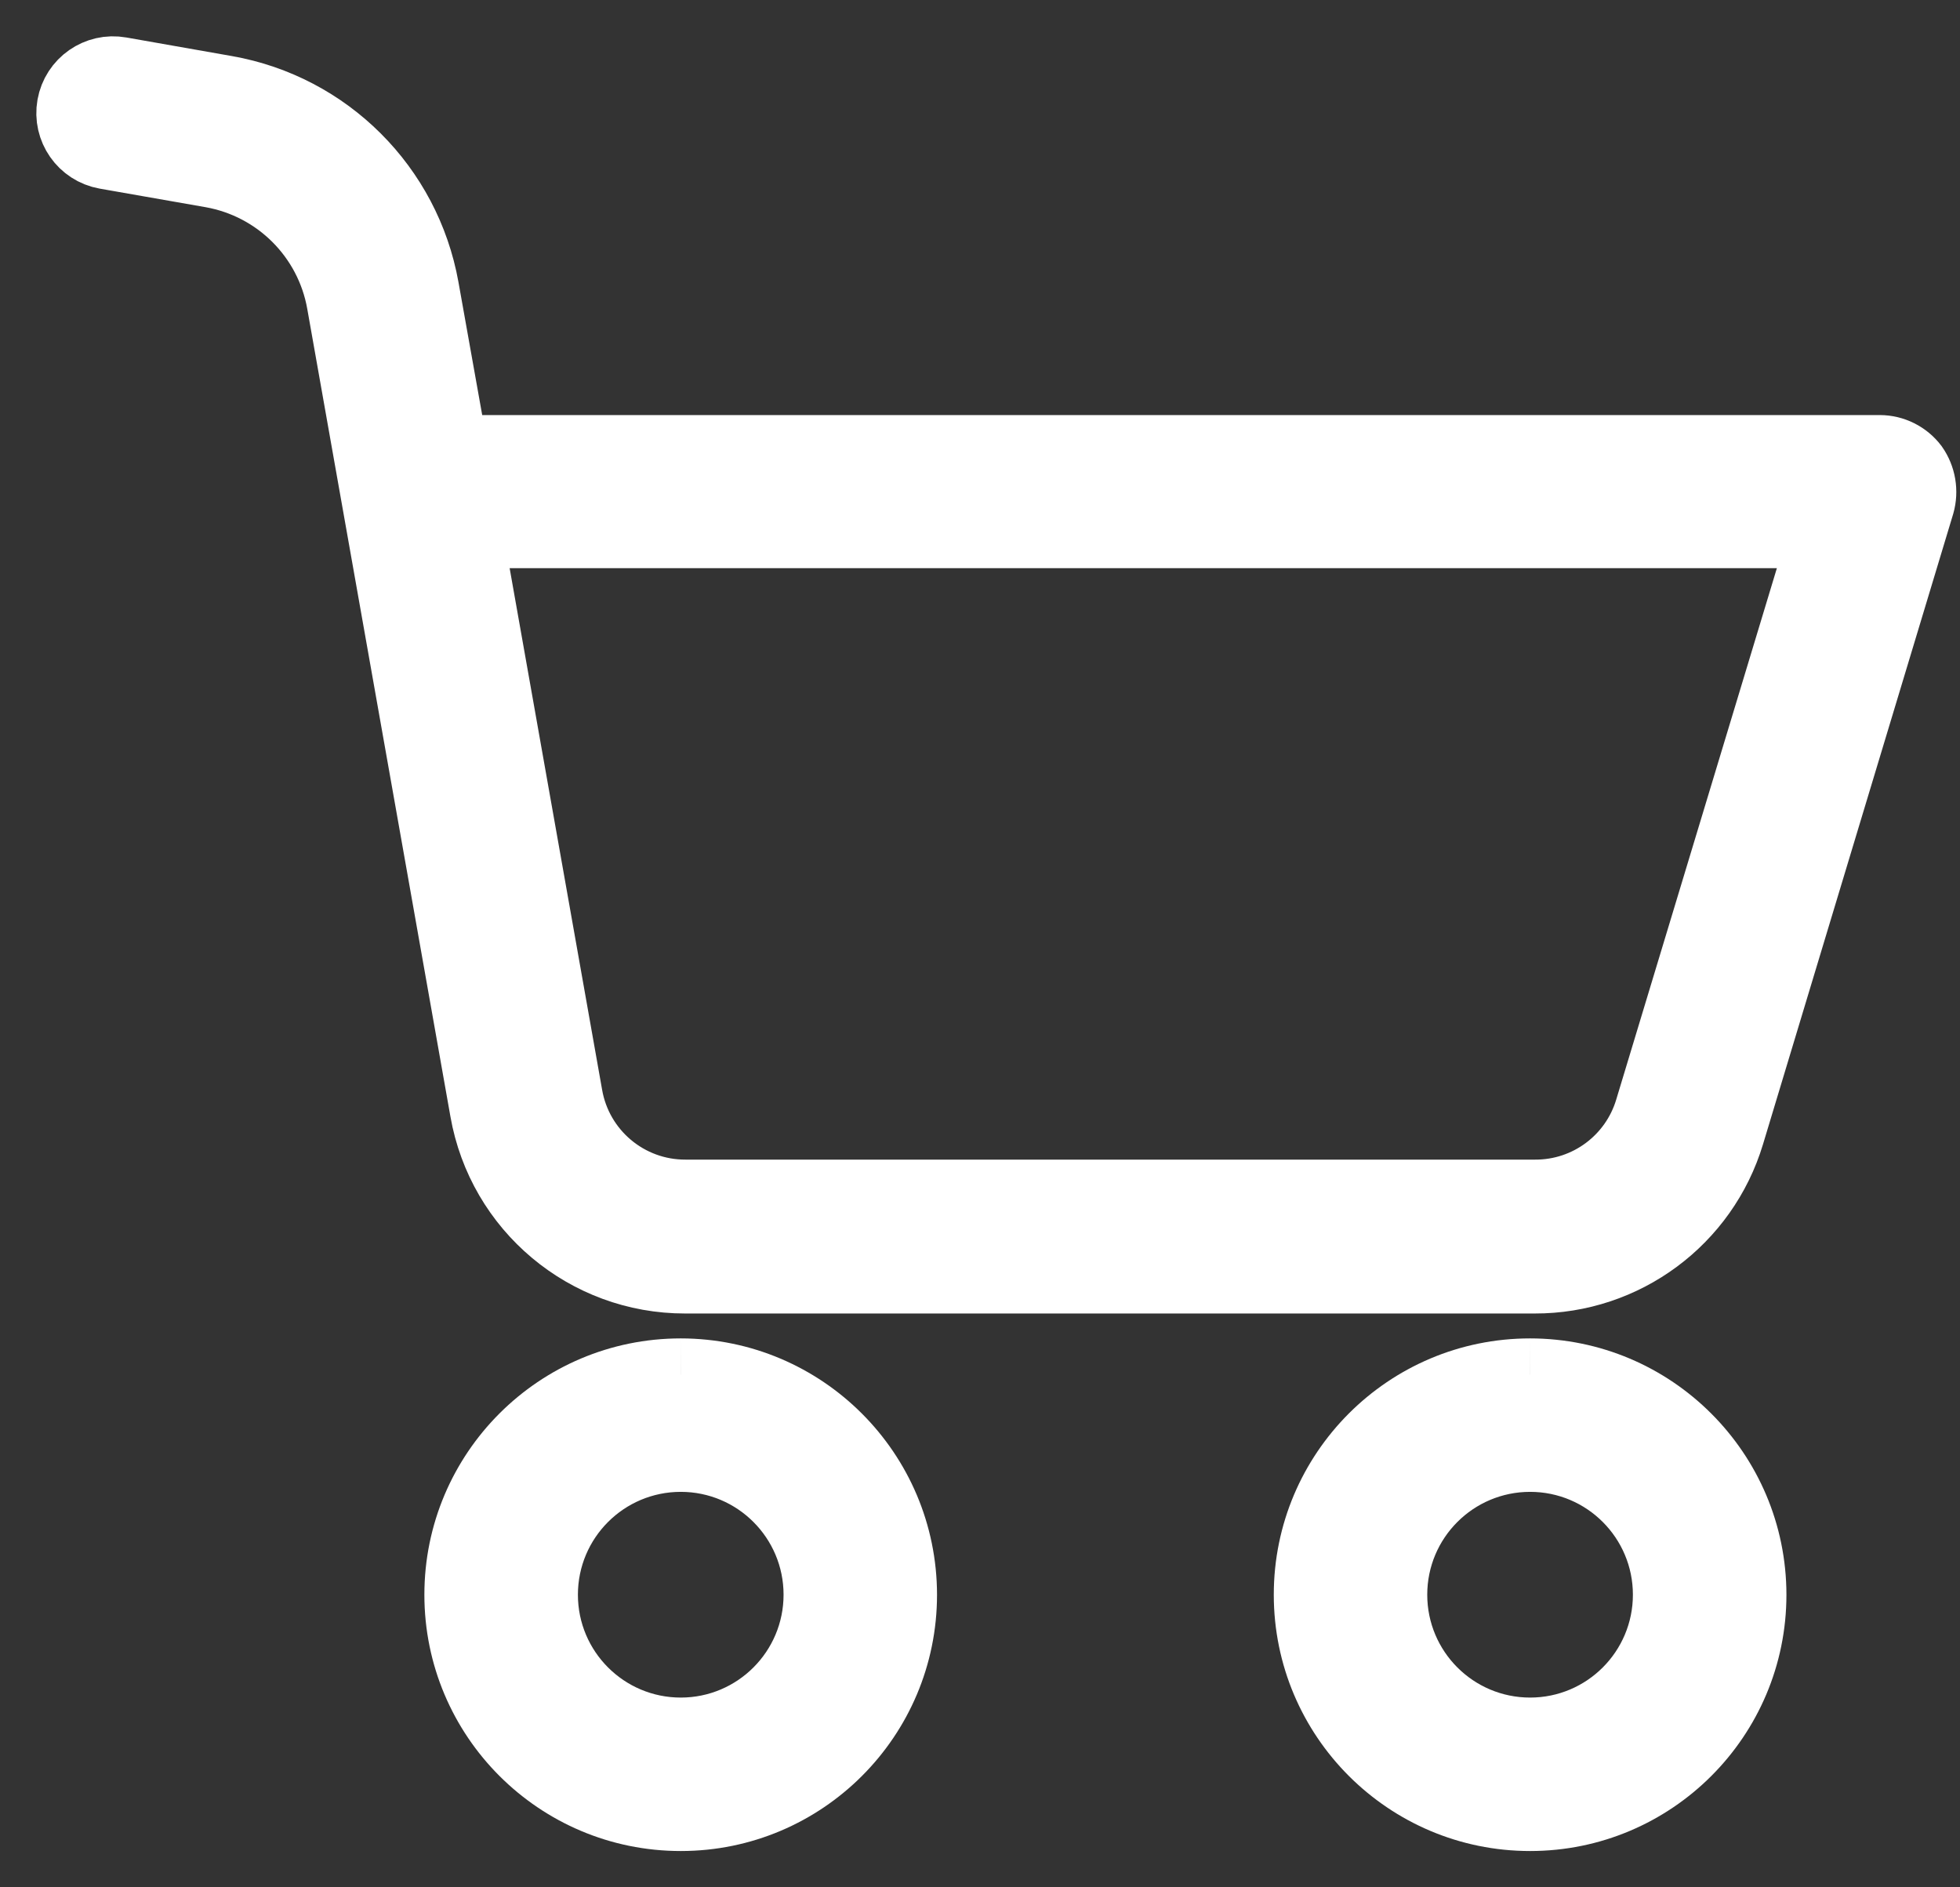 <?xml version="1.0" encoding="UTF-8"?>
<svg width="27px" height="26px" viewBox="0 0 27 26" version="1.1" xmlns="http://www.w3.org/2000/svg" xmlns:xlink="http://www.w3.org/1999/xlink">
    <rect x="0" y="0" width="27" height="26" fill="#333333" stroke="none"/>
    <!-- Generator: Sketch 64 (93537) - https://sketch.com -->
    <title>Group 16</title>
    <desc>Created with Sketch.</desc>
    <g id="Page-1" stroke="none" stroke-width="1" fill="none" fill-rule="evenodd">
        <g id="Main" transform="translate(-355, -119)" fill="#FFFFFF">
            <g id="Group-16" transform="translate(356, 120)">
                <g id="Group-9" transform="translate(4, 17)">
                    <path d="M7.408,3.969 L7.908,3.969 L7.908,3.969 L7.408,3.969 Z M4.378,0.438 C2.427,0.438 0.846,2.019 0.846,3.969 L1.846,3.969 C1.846,2.571 2.98,1.438 4.378,1.438 L4.378,0.438 Z M0.846,3.969 C0.846,5.919 2.427,7.5 4.378,7.5 L4.378,6.5 C2.98,6.5 1.846,5.367 1.846,3.969 L0.846,3.969 Z M4.378,7.5 C6.328,7.5 7.908,5.919 7.908,3.969 L6.908,3.969 C6.908,5.367 5.775,6.5 4.378,6.5 L4.378,7.5 Z M7.908,3.969 C7.906,2.02 6.327,0.44 4.378,0.438 L4.377,1.438 C5.774,1.439 6.907,2.572 6.908,3.97 L7.908,3.969 Z M4.378,5.386 C3.595,5.386 2.961,4.751 2.961,3.969 L1.961,3.969 C1.961,5.304 3.043,6.386 4.378,6.386 L4.378,5.386 Z M2.961,3.969 C2.961,3.187 3.595,2.552 4.378,2.552 L4.378,1.552 C3.043,1.552 1.961,2.634 1.961,3.969 L2.961,3.969 Z M4.378,2.552 C5.16,2.552 5.794,3.187 5.794,3.969 L6.794,3.969 C6.794,2.634 5.712,1.552 4.378,1.552 L4.378,2.552 Z M5.794,3.969 C5.794,4.751 5.16,5.386 4.378,5.386 L4.378,6.386 C5.712,6.386 6.794,5.304 6.794,3.969 L5.794,3.969 Z" id="Fill-7"></path>
                    <path d="M4.378,0.938 C2.703,0.938 1.346,2.295 1.346,3.969 C1.346,5.643 2.703,7 4.378,7 C6.051,7 7.408,5.643 7.408,3.969 C7.407,2.296 6.051,0.94 4.378,0.938 L4.378,0.938 Z M4.378,5.886 C3.319,5.886 2.461,5.028 2.461,3.969 C2.461,2.911 3.319,2.052 4.378,2.052 C5.436,2.052 6.294,2.911 6.294,3.969 C6.294,5.028 5.436,5.886 4.378,5.886 L4.378,5.886 Z" id="Fill-8"></path>
                </g>
                <g id="Group-12" stroke="#FFFFFF">
                    <path d="M24.897,5.218 L5.224,5.218 L4.823,2.973 C4.575,1.591 3.492,0.509 2.109,0.265 L0.655,0.009 C0.352,-0.045 0.063,0.157 0.009,0.46 C-0.045,0.763 0.157,1.052 0.46,1.106 L1.92,1.362 C2.841,1.526 3.562,2.247 3.725,3.168 L5.697,14.294 C5.93,15.626 7.087,16.597 8.439,16.595 L20.139,16.595 C21.368,16.599 22.454,15.795 22.808,14.618 L25.427,5.937 C25.475,5.768 25.444,5.585 25.343,5.441 C25.237,5.302 25.072,5.219 24.897,5.218 L24.897,5.218 Z M21.744,14.289 C21.533,14.996 20.882,15.479 20.145,15.475 L8.444,15.475 C7.633,15.478 6.938,14.894 6.801,14.094 L5.424,6.327 L24.151,6.327 L21.744,14.289 Z" id="Fill-11"></path>
                </g>
                <g id="Group-15" transform="translate(16, 17)">
                    <path d="M7.109,3.969 L7.609,3.969 L7.609,3.969 L7.109,3.969 Z M4.078,0.438 C2.128,0.438 0.547,2.019 0.547,3.969 L1.547,3.969 C1.547,2.571 2.68,1.438 4.078,1.438 L4.078,0.438 Z M0.547,3.969 C0.547,5.919 2.128,7.5 4.078,7.5 L4.078,6.5 C2.68,6.5 1.547,5.367 1.547,3.969 L0.547,3.969 Z M4.078,7.5 C6.028,7.5 7.609,5.919 7.609,3.969 L6.609,3.969 C6.609,5.367 5.476,6.5 4.078,6.5 L4.078,7.5 Z M7.609,3.969 C7.607,2.02 6.027,0.44 4.078,0.438 L4.077,1.438 C5.475,1.439 6.607,2.572 6.609,3.97 L7.609,3.969 Z M4.078,5.386 C3.295,5.386 2.661,4.751 2.661,3.969 L1.661,3.969 C1.661,5.304 2.743,6.386 4.078,6.386 L4.078,5.386 Z M2.661,3.969 C2.661,3.187 3.295,2.552 4.078,2.552 L4.078,1.552 C2.743,1.552 1.661,2.634 1.661,3.969 L2.661,3.969 Z M4.078,2.552 C4.86,2.552 5.494,3.187 5.494,3.969 L6.494,3.969 C6.494,2.634 5.412,1.552 4.078,1.552 L4.078,2.552 Z M5.494,3.969 C5.494,4.751 4.86,5.386 4.078,5.386 L4.078,6.386 C5.412,6.386 6.494,5.304 6.494,3.969 L5.494,3.969 Z" id="Fill-13"></path>
                    <path d="M4.078,0.938 C2.404,0.938 1.047,2.295 1.047,3.969 C1.047,5.643 2.404,7 4.078,7 C5.752,7 7.109,5.643 7.109,3.969 C7.107,2.296 5.751,0.94 4.078,0.938 L4.078,0.938 Z M4.078,5.886 C3.019,5.886 2.161,5.028 2.161,3.969 C2.161,2.911 3.019,2.052 4.078,2.052 C5.136,2.052 5.994,2.911 5.994,3.969 C5.994,5.028 5.136,5.886 4.078,5.886 L4.078,5.886 Z" id="Fill-14"></path>
                </g>
            </g>
        </g>
    </g>
</svg>
